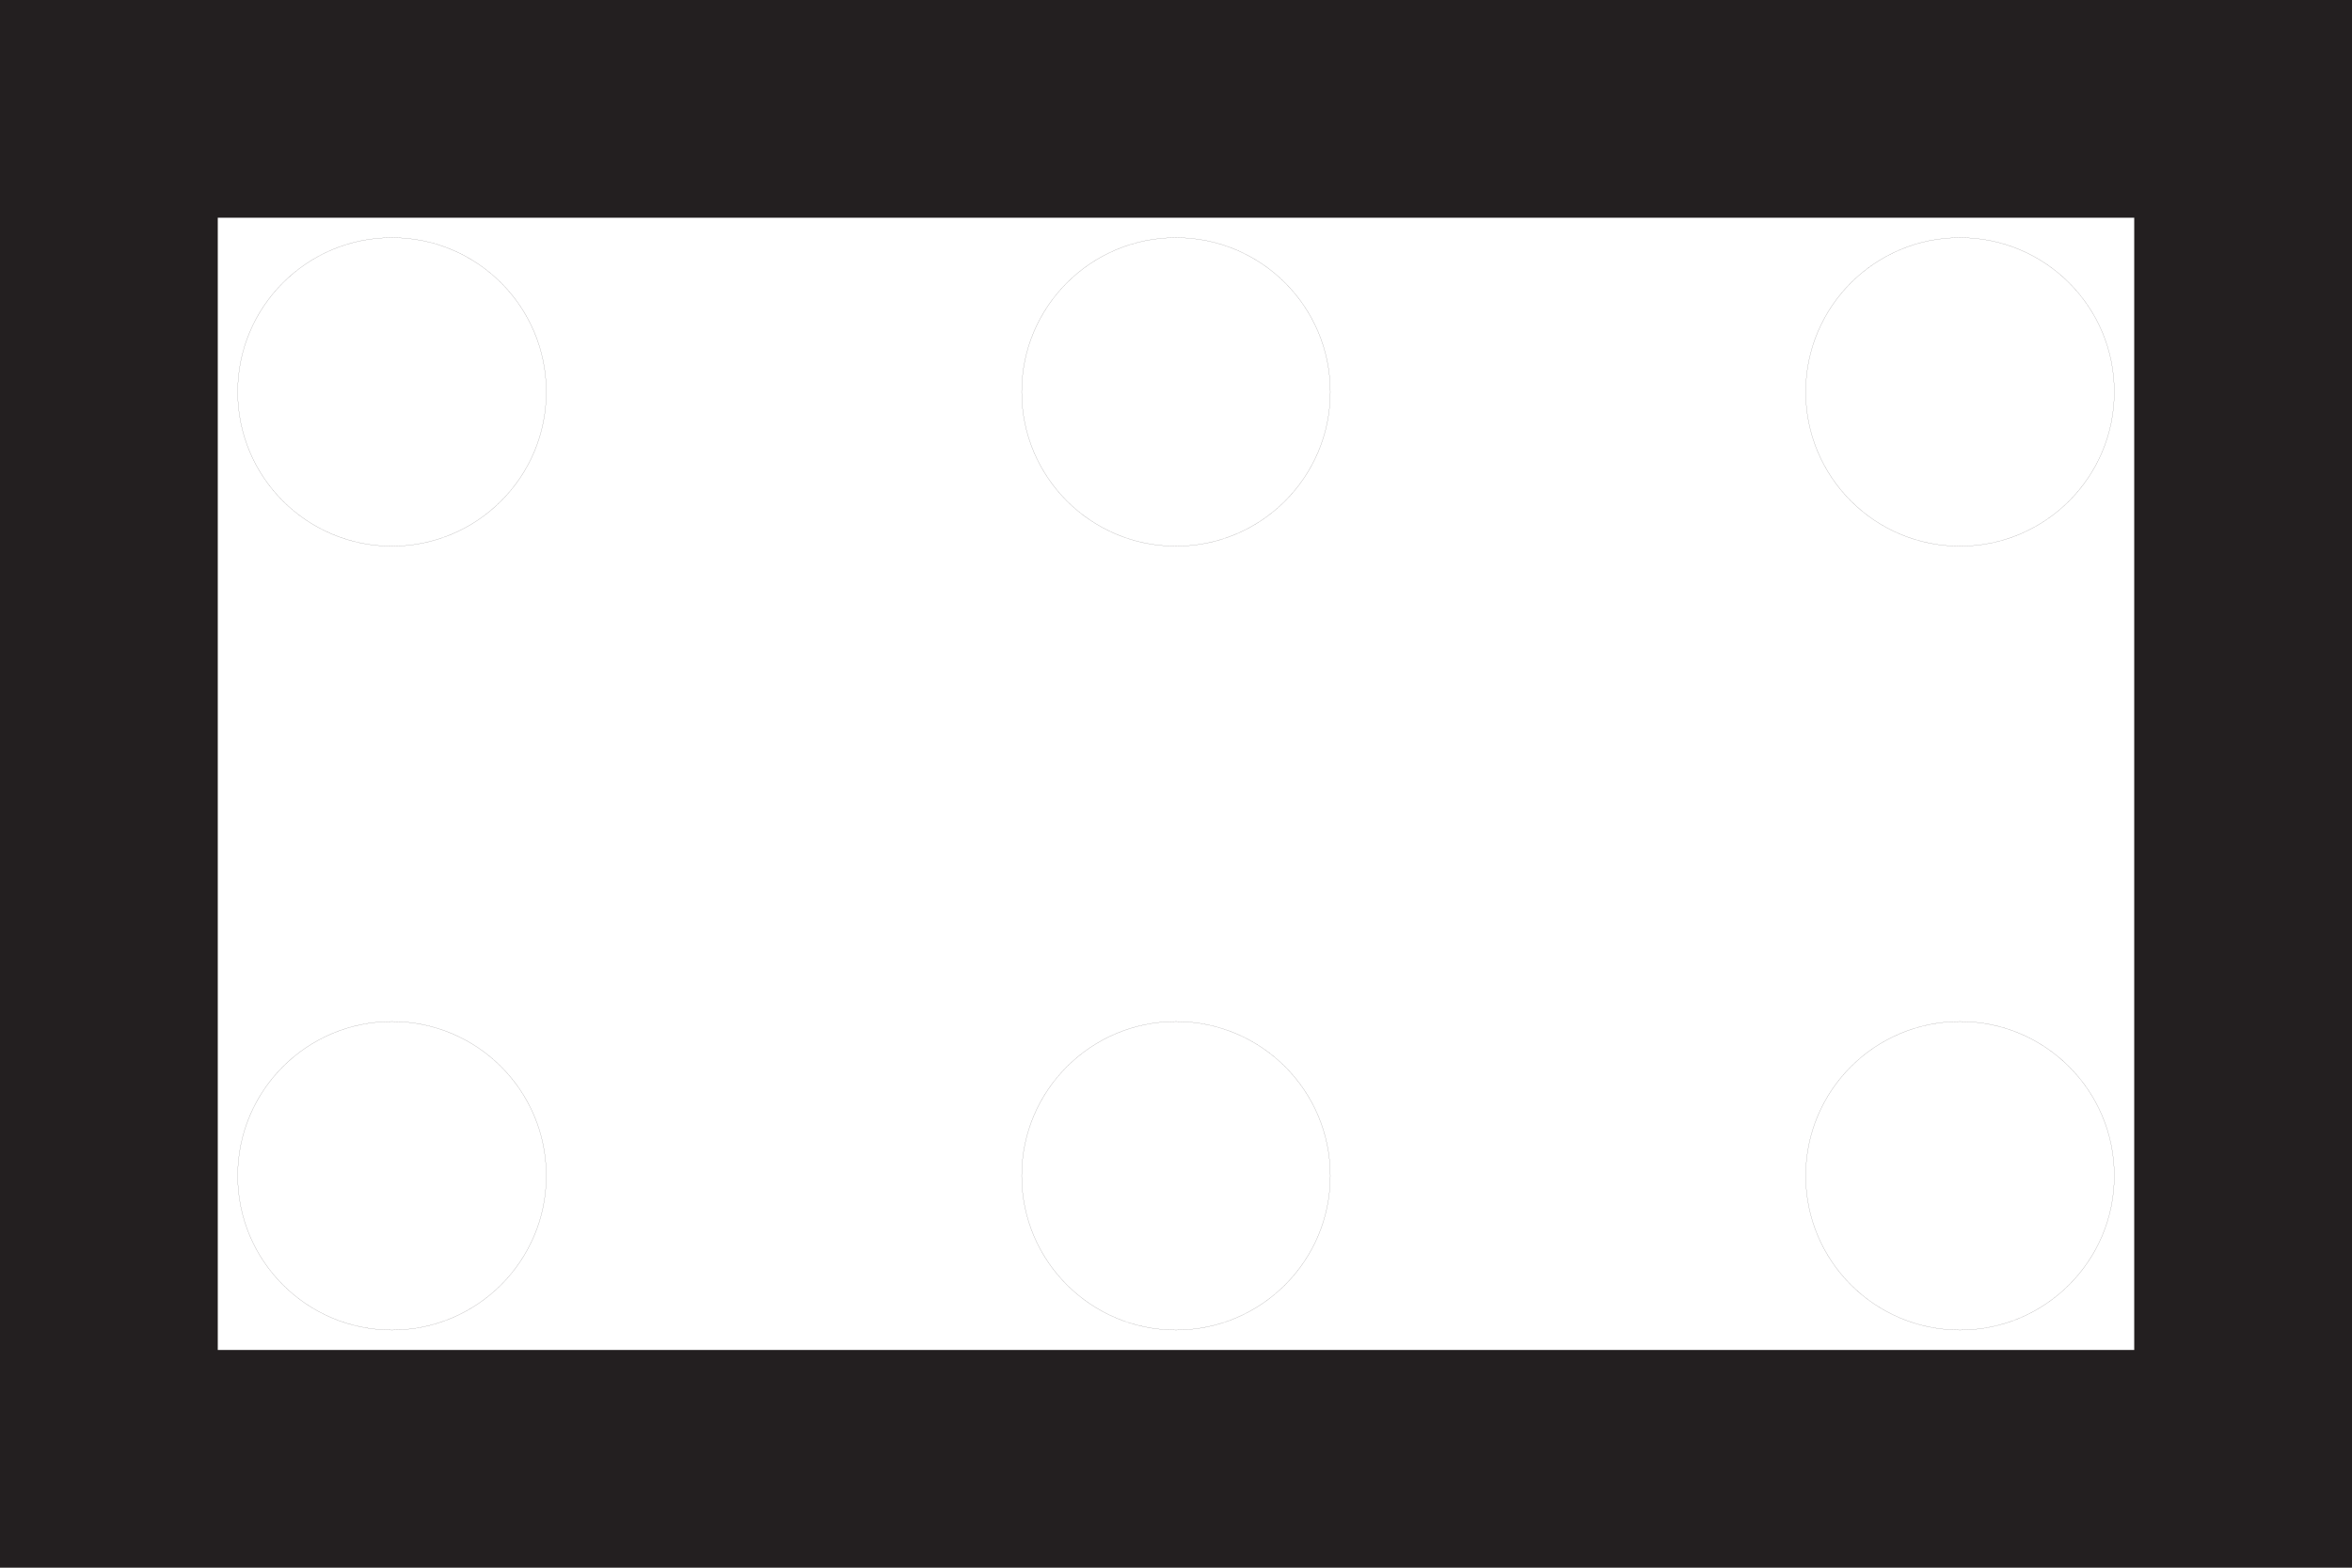 <?xml version="1.0" encoding="utf-8"?>
<!-- Generator: Adobe Illustrator 15.1.0, SVG Export Plug-In . SVG Version: 6.00 Build 0)  -->
<!DOCTYPE svg PUBLIC "-//W3C//DTD SVG 1.1//EN" "http://www.w3.org/Graphics/SVG/1.1/DTD/svg11.dtd">
<svg version="1.1" id="Layer_1" xmlns="http://www.w3.org/2000/svg" xmlns:xlink="http://www.w3.org/1999/xlink" x="0px" y="0px"
	 width="21.6px" height="14.4px" viewBox="0 0 21.6 14.4" enable-background="new 0 0 21.6 14.4" xml:space="preserve">
<g id="drills">
	<circle fill="none" stroke="#231F20" stroke-width="0.001" stroke-miterlimit="10" cx="3.6" cy="10.8" r="1.417"/>
	<circle fill="none" stroke="#231F20" stroke-width="0.001" stroke-miterlimit="10" cx="10.8" cy="10.8" r="1.417"/>
	<circle fill="none" stroke="#231F20" stroke-width="0.001" stroke-miterlimit="10" cx="18" cy="10.8" r="1.417"/>
	<circle fill="none" stroke="#231F20" stroke-width="0.001" stroke-miterlimit="10" cx="18" cy="3.6" r="1.417"/>
	<circle fill="none" stroke="#231F20" stroke-width="0.001" stroke-miterlimit="10" cx="10.8" cy="3.6" r="1.417"/>
	<circle fill="none" stroke="#231F20" stroke-width="0.001" stroke-miterlimit="10" cx="3.6" cy="3.6" r="1.417"/>
</g>
<g id="outline_1_">
	<g id="outline">
		<path fill="#231F20" d="M19.6,2v10.4H2V2H19.6 M21.6,0H0v14.4h21.6V0L21.6,0z"/>
	</g>
</g>
</svg>
